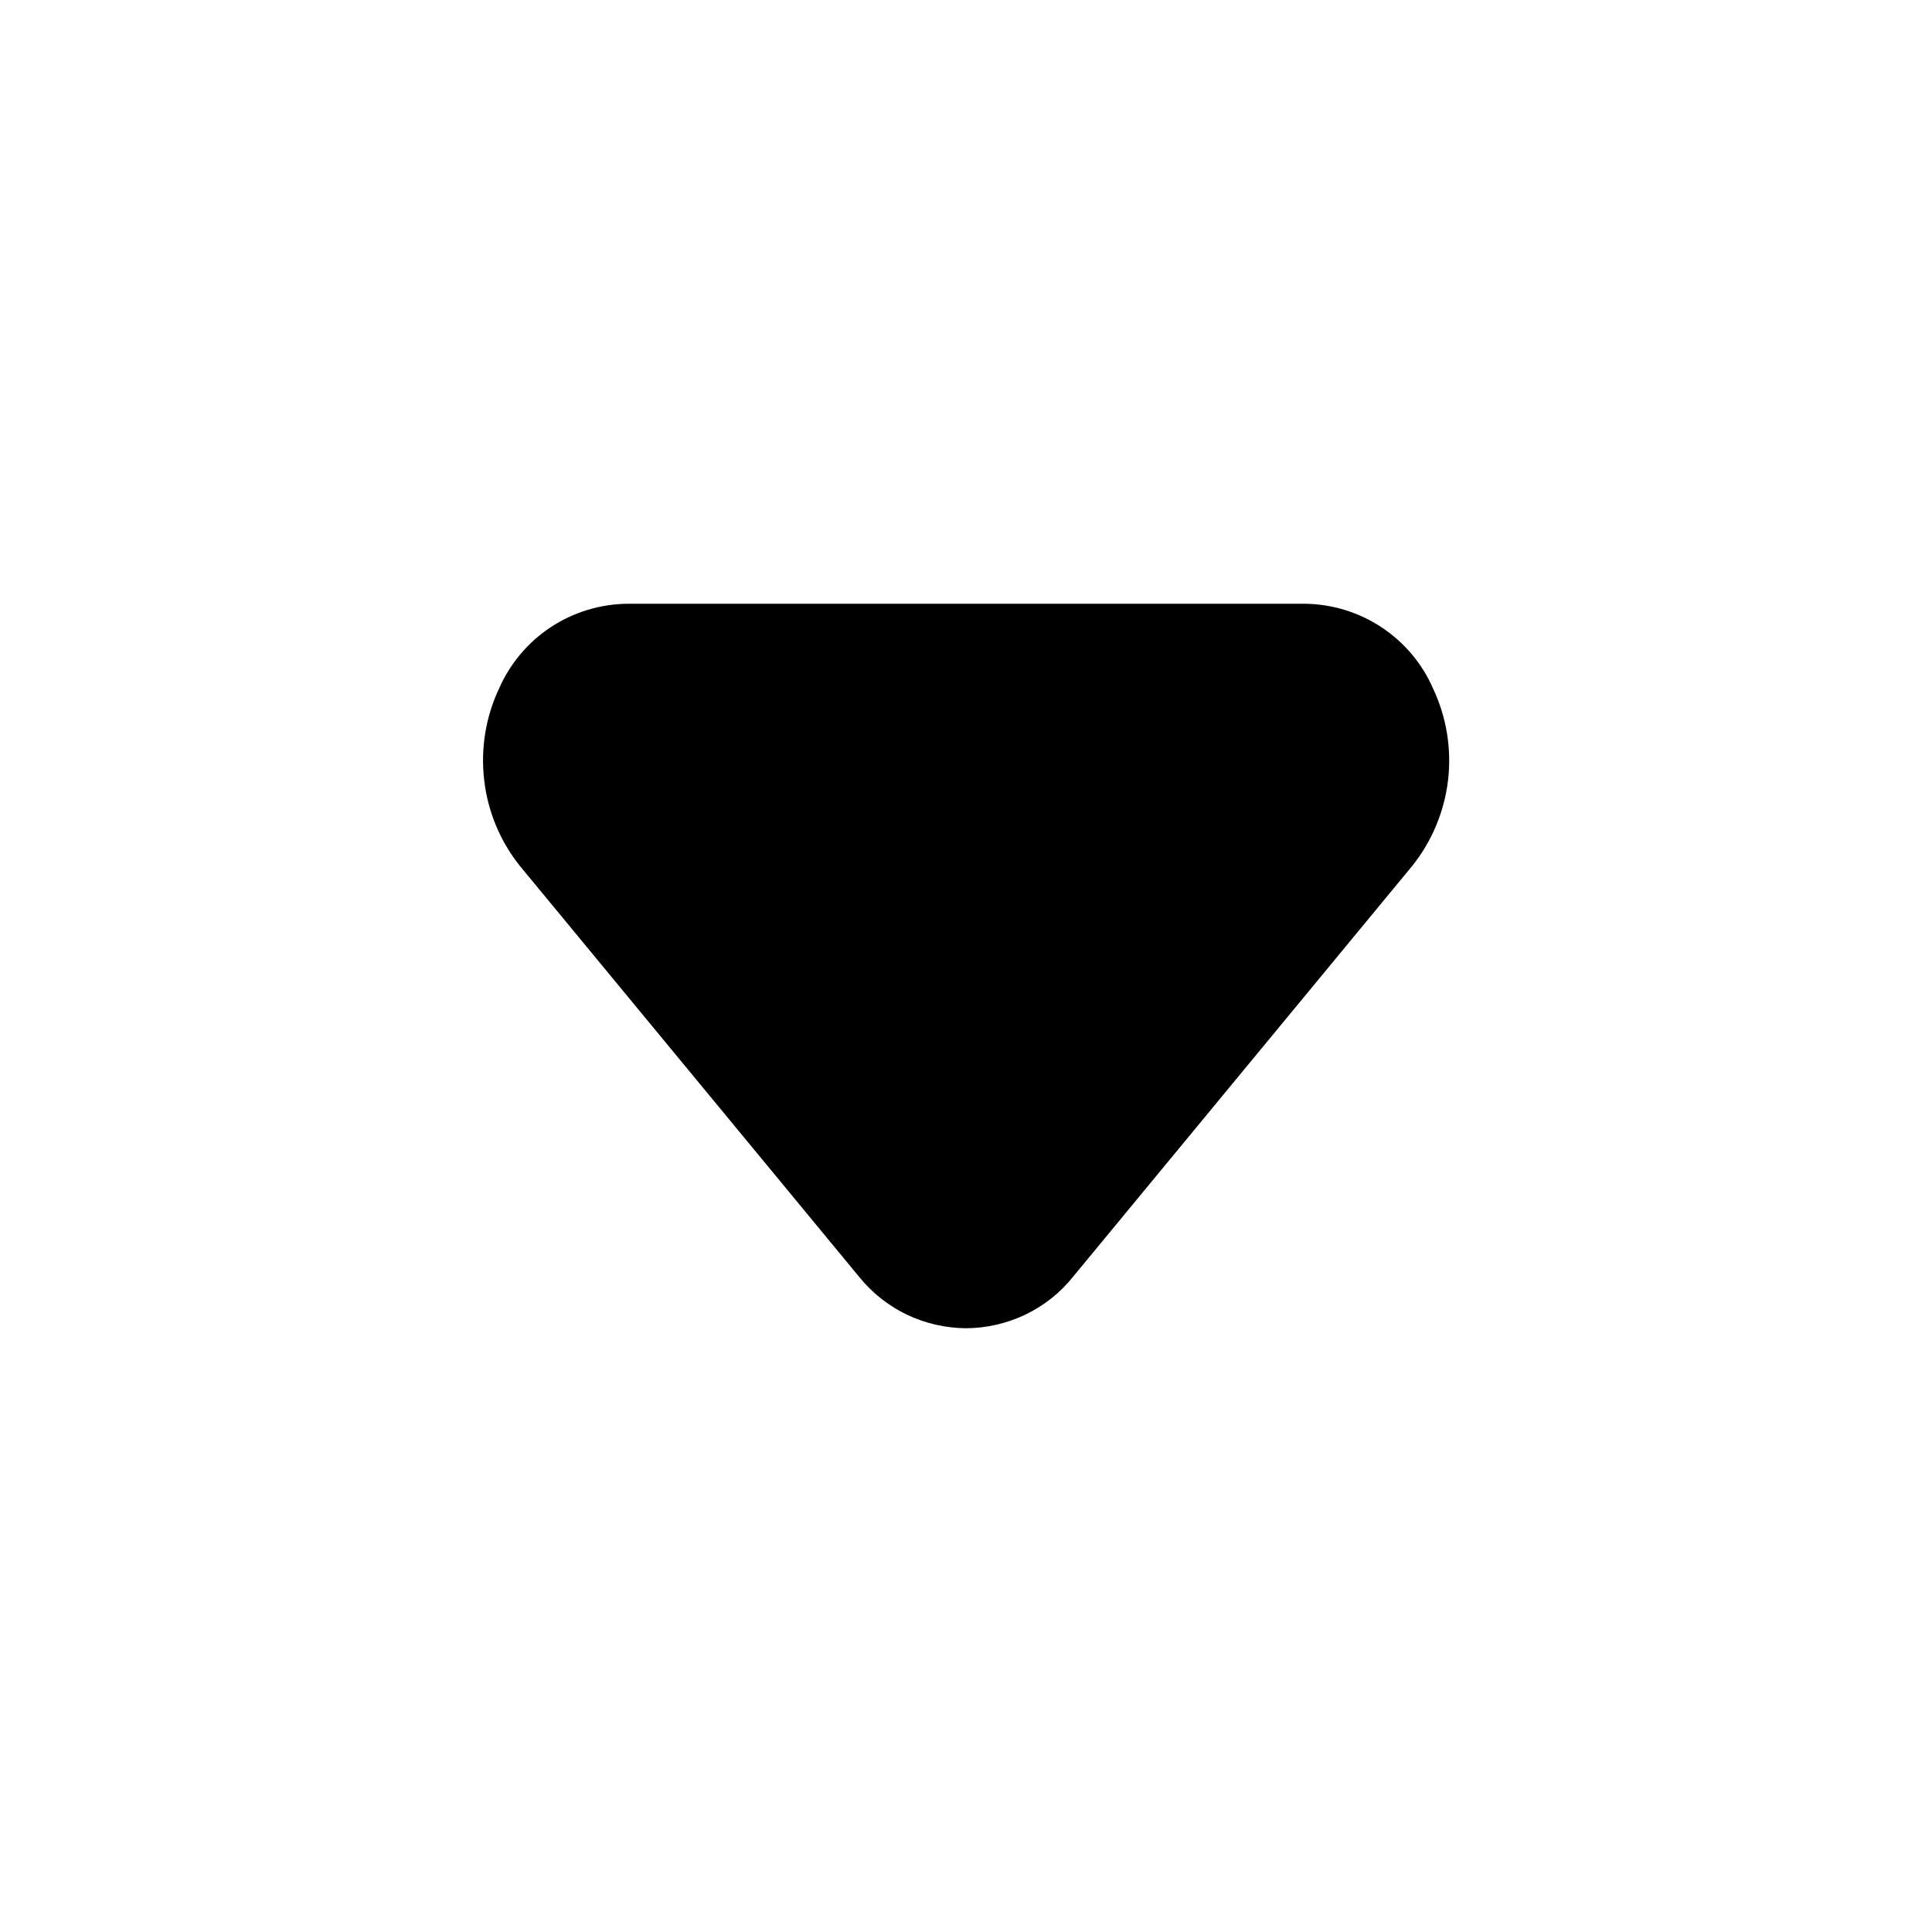 <svg width="16" height="16" viewBox="0 0 16 16" fill="none" xmlns="http://www.w3.org/2000/svg">
<path d="M8.001 11C7.831 10.999 7.663 10.96 7.509 10.887C7.356 10.813 7.221 10.706 7.114 10.573L4.307 7.173C4.143 6.969 4.04 6.722 4.01 6.462C3.979 6.201 4.022 5.937 4.134 5.7C4.225 5.494 4.373 5.318 4.561 5.194C4.749 5.07 4.969 5.003 5.194 5H10.807C11.033 5.003 11.252 5.07 11.44 5.194C11.628 5.318 11.777 5.494 11.867 5.7C11.979 5.937 12.023 6.201 11.992 6.462C11.961 6.722 11.858 6.969 11.694 7.173L8.887 10.573C8.781 10.706 8.646 10.813 8.492 10.887C8.339 10.96 8.171 10.999 8.001 11Z" fill="currentColor"/>
</svg>

